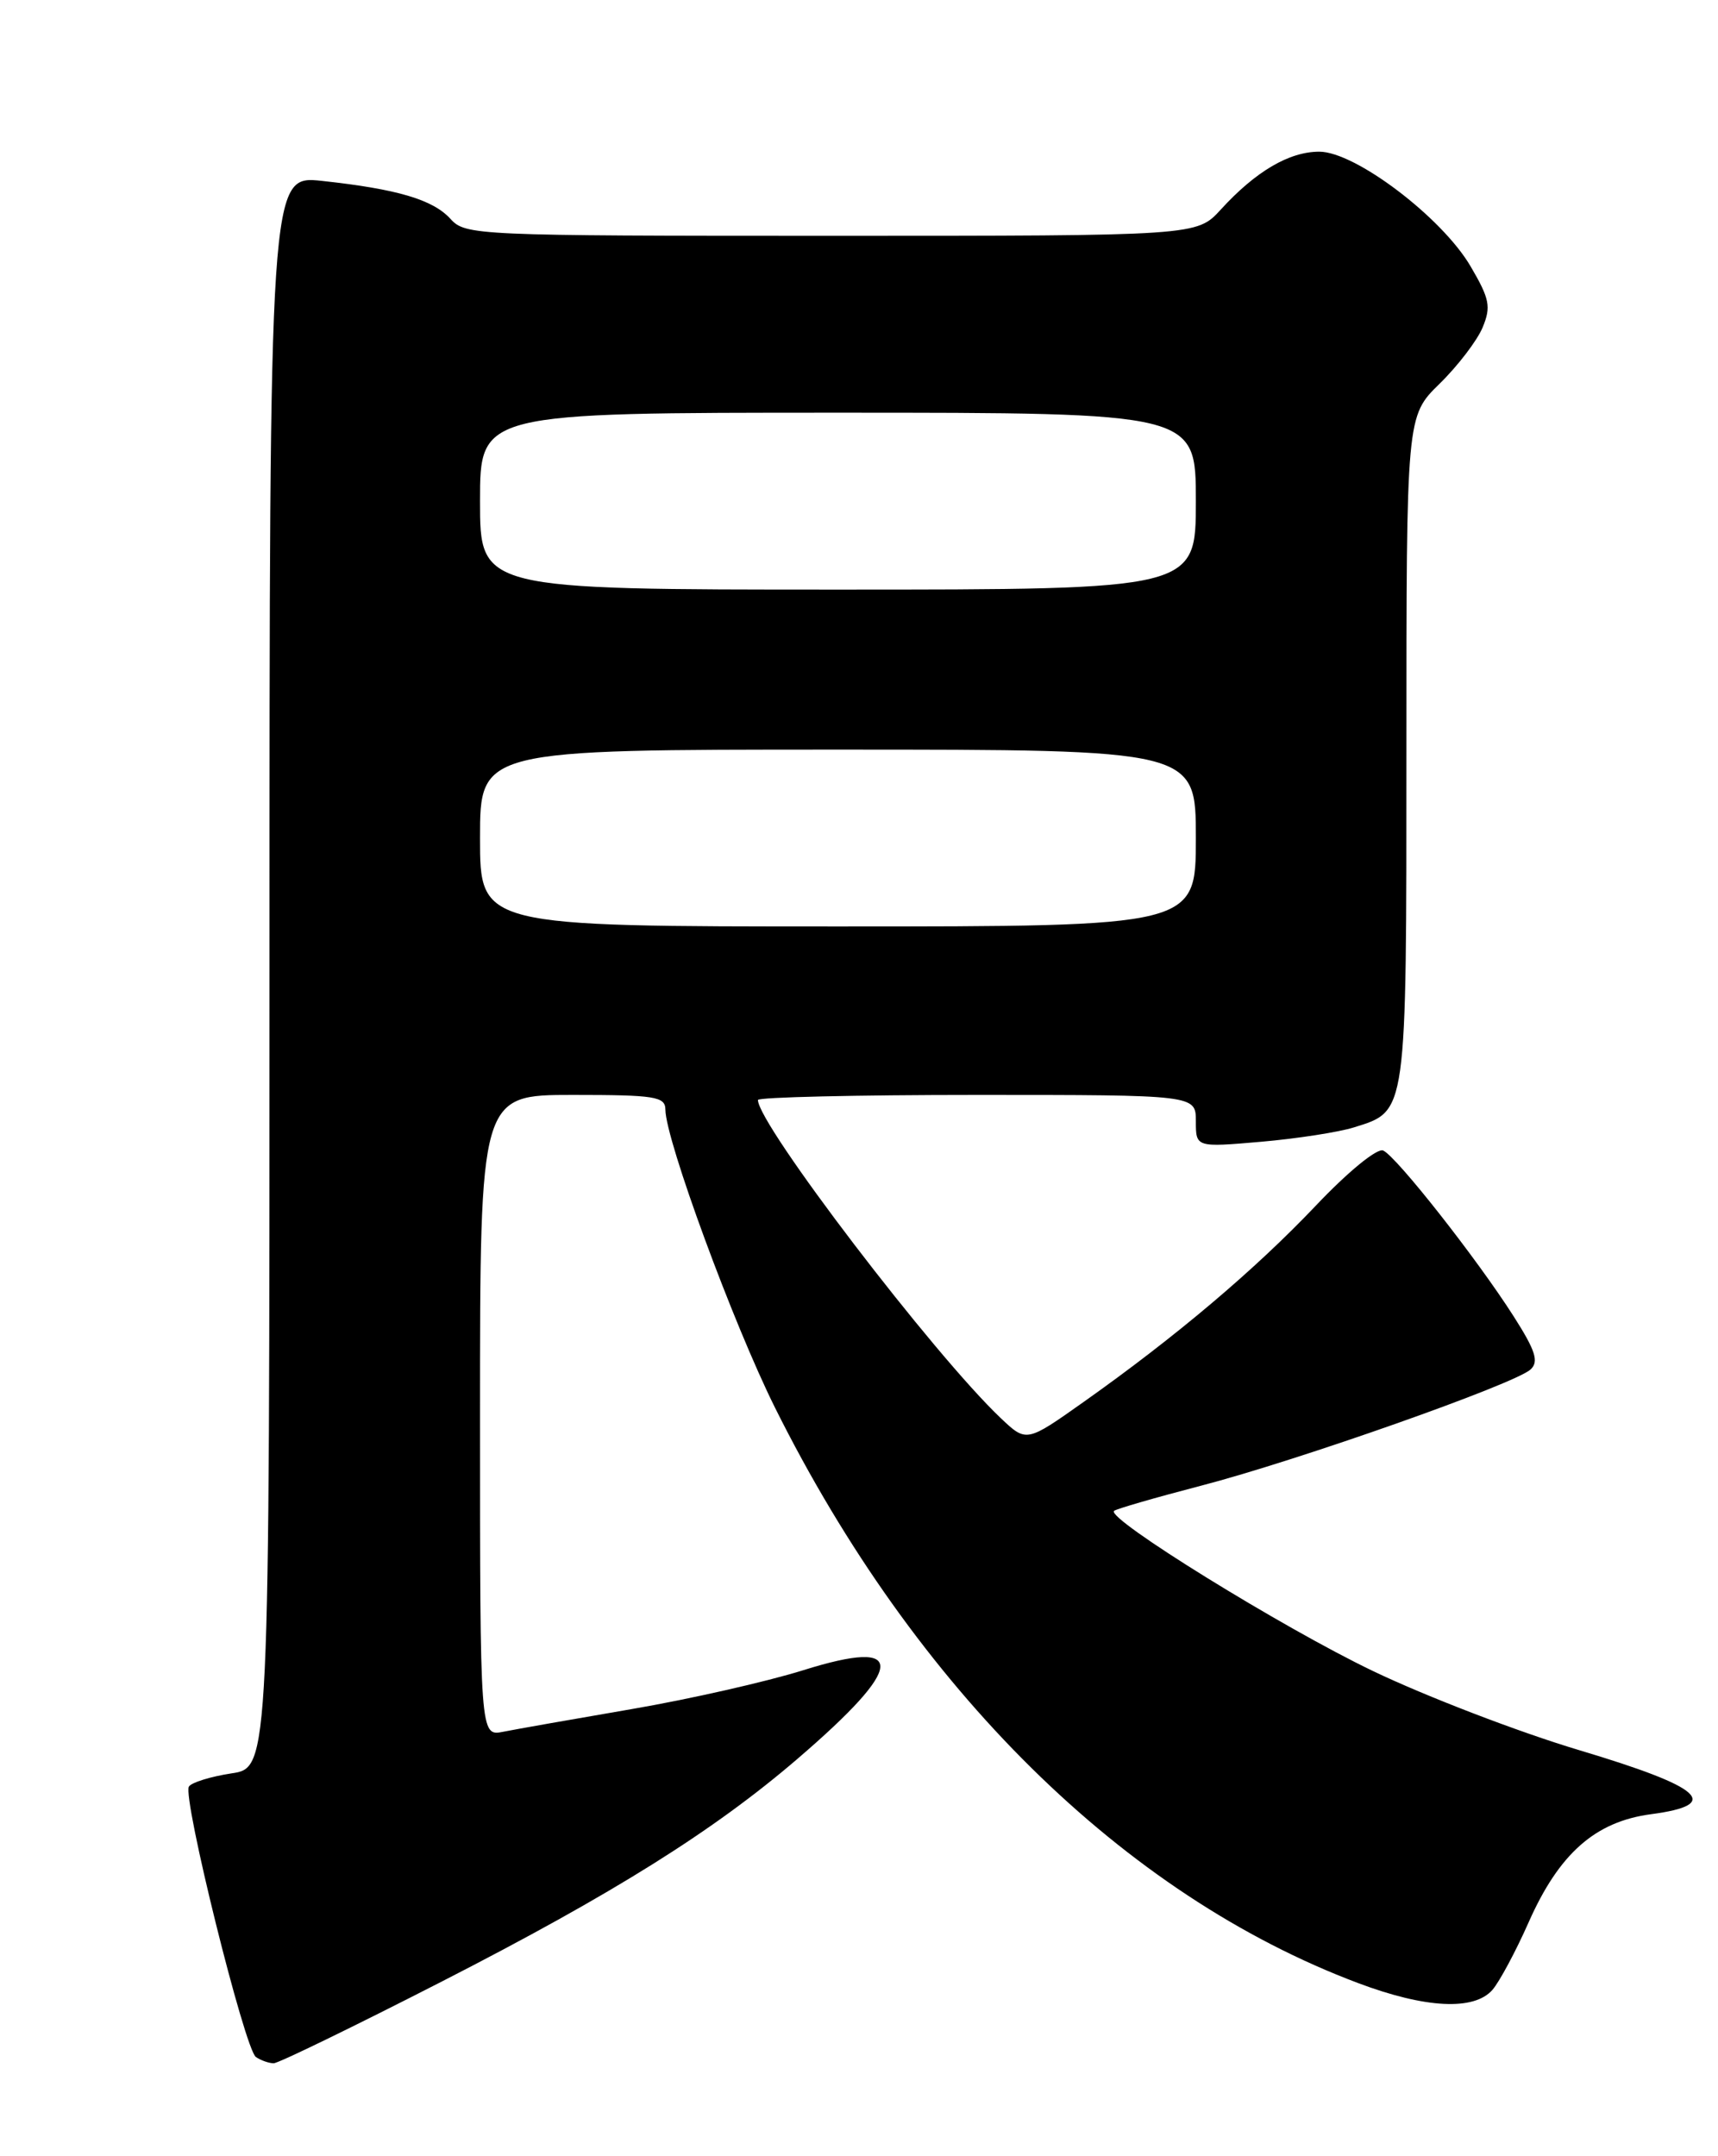 <?xml version="1.0" encoding="UTF-8" standalone="no"?>
<!DOCTYPE svg PUBLIC "-//W3C//DTD SVG 1.1//EN" "http://www.w3.org/Graphics/SVG/1.1/DTD/svg11.dtd" >
<svg xmlns="http://www.w3.org/2000/svg" xmlns:xlink="http://www.w3.org/1999/xlink" version="1.1" viewBox="0 0 204 256">
 <g >
 <path fill="currentColor"
d=" M 52.51 235.24 C 72.84 224.83 84.75 217.37 94.70 208.82 C 107.58 197.76 107.80 194.41 95.39 198.30 C 91.05 199.66 81.88 201.74 75.00 202.92 C 68.12 204.10 61.26 205.31 59.75 205.61 C 57.00 206.16 57.00 206.16 57.00 168.08 C 57.00 130.00 57.00 130.00 68.00 130.00 C 77.80 130.00 79.00 130.19 79.01 131.75 C 79.05 135.38 87.05 157.13 92.02 167.12 C 108.68 200.54 133.46 224.99 161.27 235.45 C 169.27 238.46 175.04 238.75 177.22 236.25 C 178.05 235.29 179.99 231.68 181.52 228.22 C 185.13 220.07 189.42 216.28 196.04 215.40 C 204.56 214.27 202.24 212.20 187.50 207.79 C 180.35 205.65 169.33 201.42 163.01 198.39 C 152.28 193.25 131.36 180.31 132.28 179.39 C 132.51 179.16 137.15 177.82 142.60 176.40 C 154.04 173.43 179.91 164.31 181.75 162.59 C 182.75 161.66 182.33 160.36 179.75 156.31 C 175.37 149.44 165.80 137.28 164.24 136.60 C 163.52 136.29 160.06 139.12 156.24 143.15 C 149.00 150.78 139.59 158.73 128.69 166.44 C 121.88 171.26 121.88 171.26 118.84 168.38 C 110.86 160.82 90.00 133.50 90.00 130.60 C 90.00 130.27 101.70 130.00 116.00 130.00 C 142.00 130.00 142.00 130.00 142.00 133.12 C 142.00 136.23 142.00 136.23 149.75 135.56 C 154.01 135.19 158.96 134.42 160.75 133.86 C 167.10 131.87 167.00 132.63 167.00 88.98 C 167.00 49.41 167.00 49.41 170.94 45.56 C 173.10 43.45 175.40 40.44 176.05 38.88 C 177.07 36.42 176.89 35.49 174.62 31.62 C 171.21 25.80 160.91 18.00 156.65 18.01 C 153.07 18.01 149.10 20.35 144.96 24.88 C 142.11 28.00 142.11 28.00 98.71 28.00 C 56.55 28.00 55.26 27.94 53.50 26.00 C 51.42 23.70 47.19 22.45 38.25 21.48 C 32.00 20.80 32.00 20.80 32.00 115.34 C 32.00 209.88 32.00 209.88 27.49 210.55 C 25.01 210.93 22.73 211.63 22.43 212.12 C 21.64 213.40 29.07 243.36 30.39 244.23 C 31.00 244.64 31.95 244.97 32.50 244.97 C 33.05 244.97 42.06 240.59 52.51 235.24 Z  M 57.00 99.50 C 57.00 89.00 57.00 89.00 99.50 89.00 C 142.00 89.00 142.00 89.00 142.00 99.50 C 142.00 110.00 142.00 110.00 99.50 110.00 C 57.00 110.00 57.00 110.00 57.00 99.50 Z  M 57.00 59.50 C 57.00 49.00 57.00 49.00 99.50 49.00 C 142.00 49.00 142.00 49.00 142.00 59.50 C 142.00 70.00 142.00 70.00 99.50 70.00 C 57.00 70.00 57.00 70.00 57.00 59.50 Z "/>
</g>
</svg>